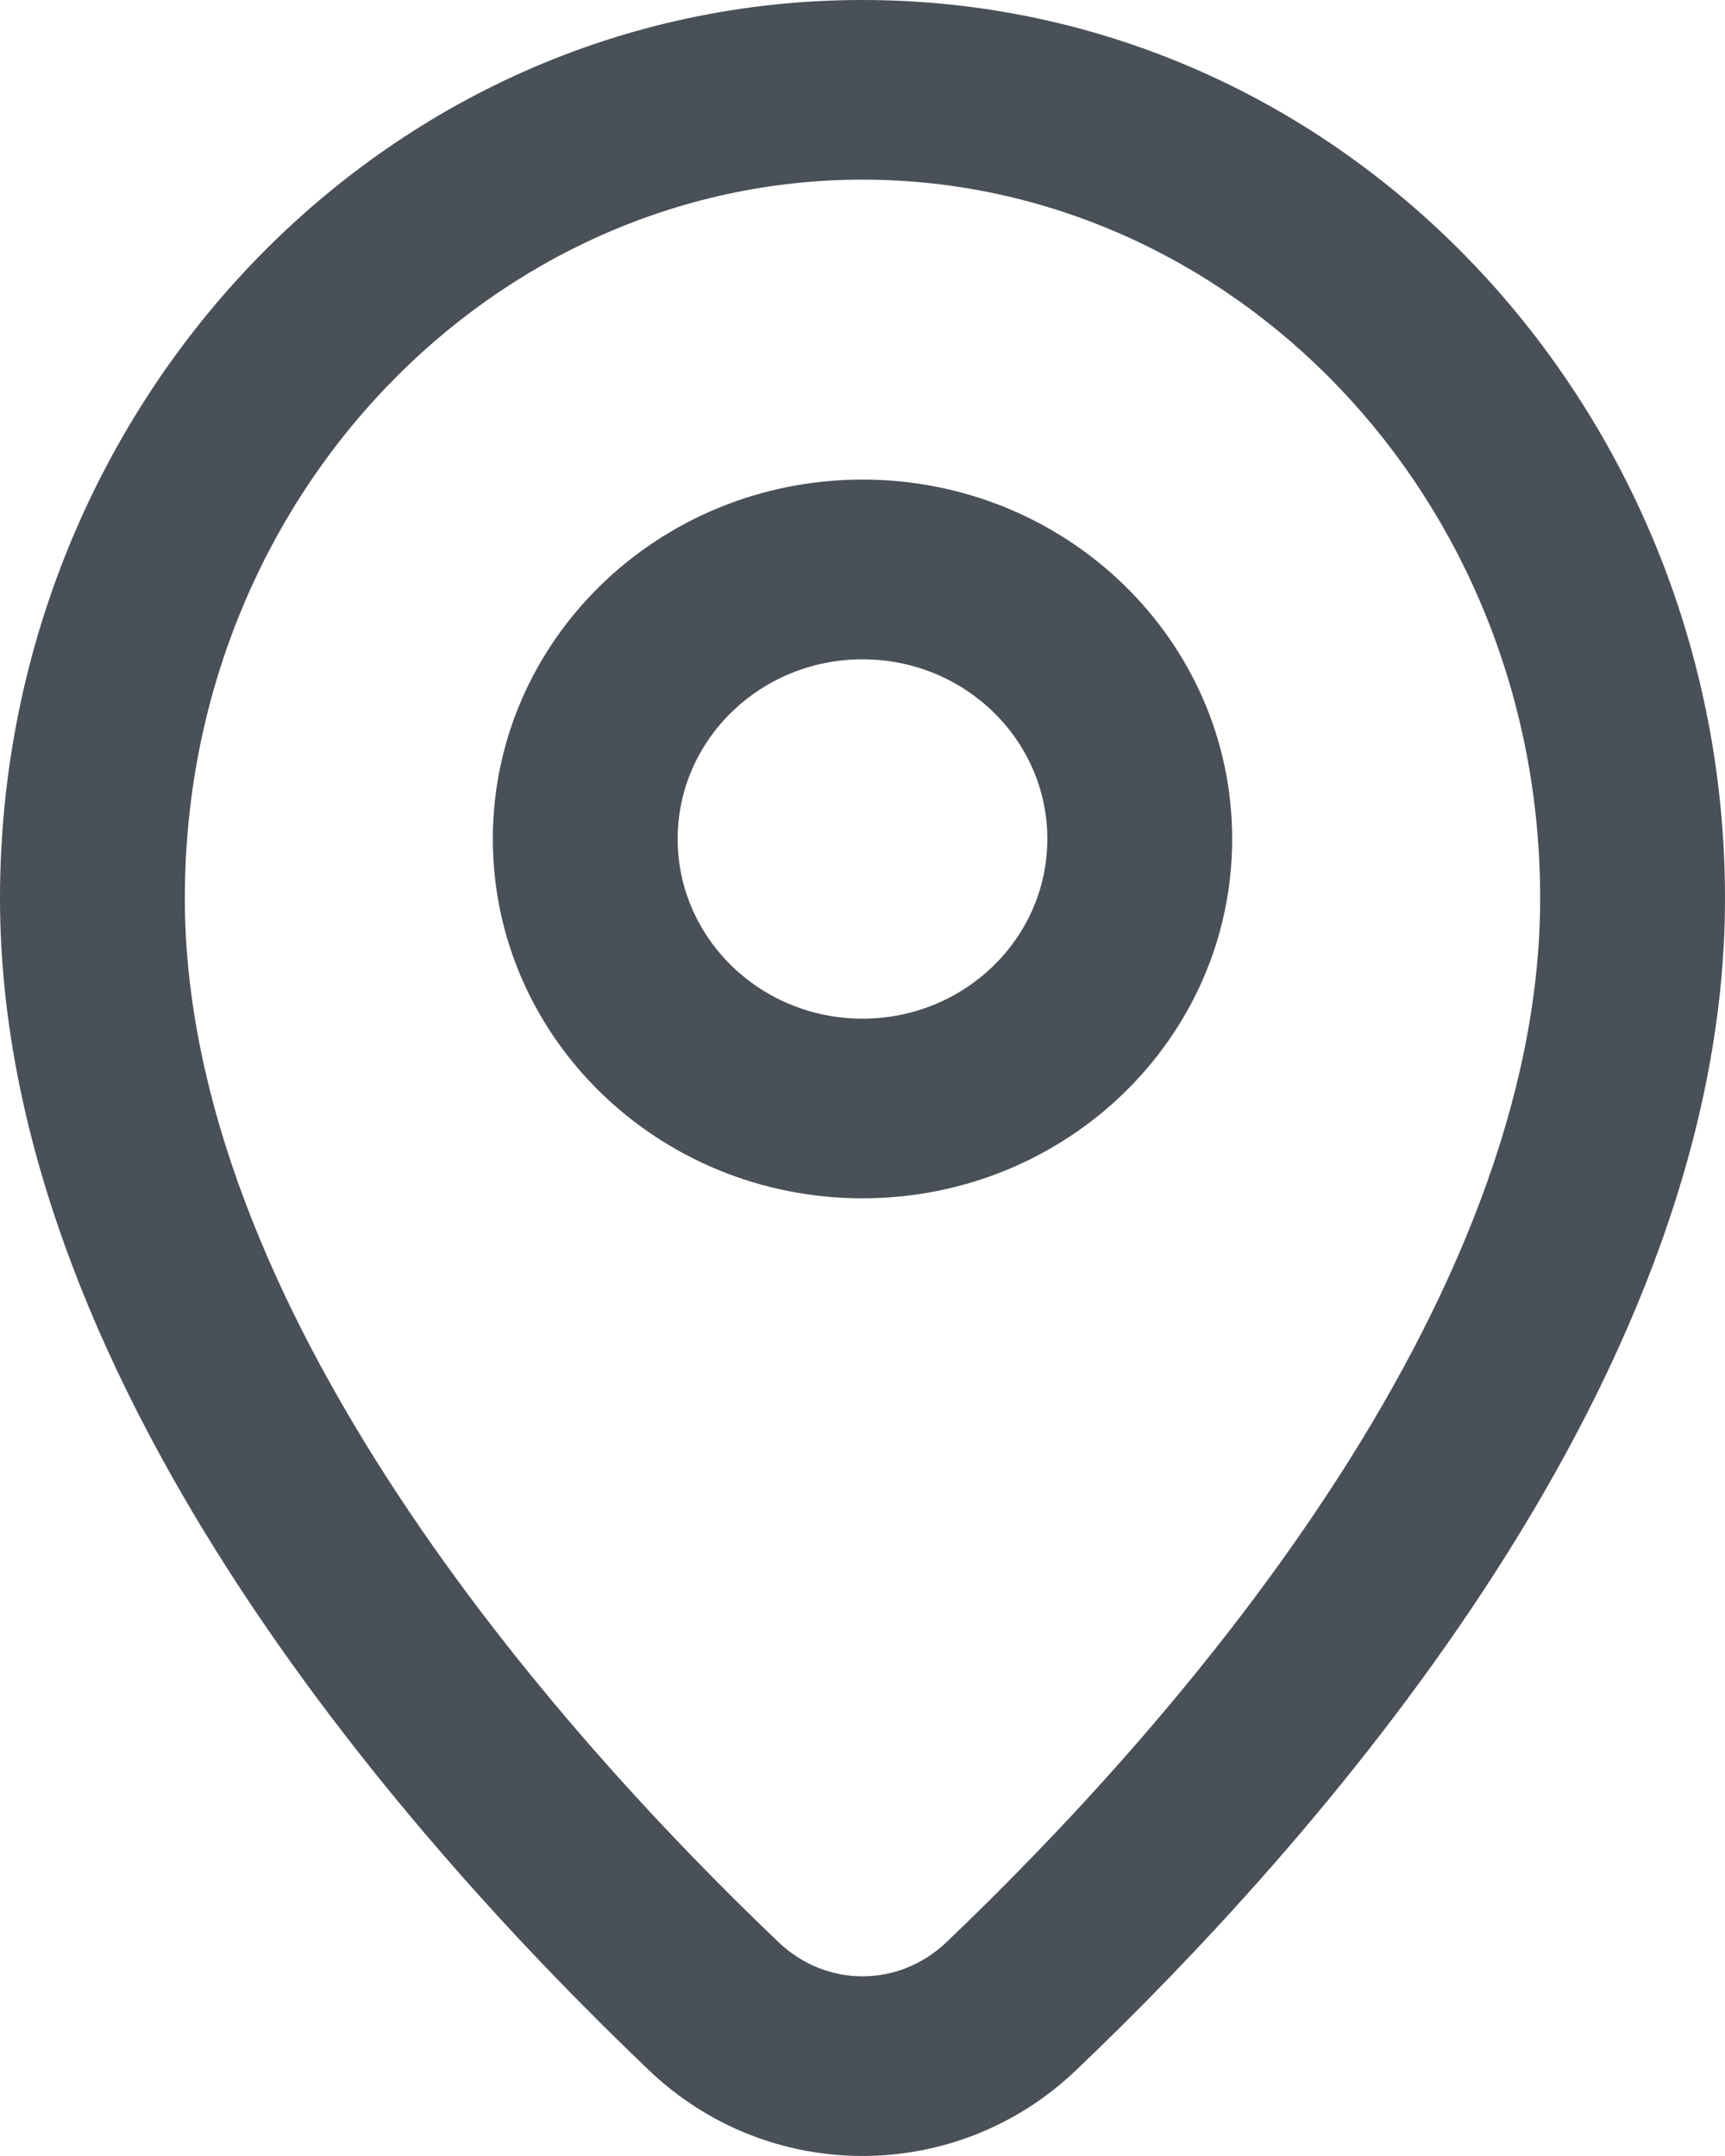<svg width="20" height="25" viewBox="0 0 20 25" fill="none" xmlns="http://www.w3.org/2000/svg">
<path id="Vector (Stroke)" fill-rule="evenodd" clip-rule="evenodd" d="M10 2.083C5.737 2.083 2.143 5.737 2.143 10.417C2.143 12.753 3.178 15.147 4.605 17.318C6.022 19.475 7.763 21.315 9.028 22.522C9.581 23.048 10.419 23.048 10.972 22.522C12.237 21.315 13.977 19.475 15.395 17.318C16.822 15.147 17.857 12.753 17.857 10.417C17.857 5.737 14.263 2.083 10 2.083ZM0 10.417C8.51495e-08 4.741 4.401 0 10 0C15.599 0 20 4.741 20 10.417C20 13.321 18.729 16.114 17.201 18.44C15.664 20.778 13.801 22.742 12.472 24.009C11.086 25.33 8.914 25.33 7.528 24.009C6.199 22.742 4.336 20.778 2.799 18.44C1.271 16.114 0 13.321 0 10.417ZM10 7.645C8.817 7.645 7.857 8.578 7.857 9.728C7.857 10.879 8.817 11.812 10 11.812C11.184 11.812 12.143 10.879 12.143 9.728C12.143 8.578 11.184 7.645 10 7.645ZM5.714 9.728C5.714 7.427 7.633 5.561 10 5.561C12.367 5.561 14.286 7.427 14.286 9.728C14.286 12.029 12.367 13.895 10 13.895C7.633 13.895 5.714 12.029 5.714 9.728Z" fill="#495057"/>
</svg>
